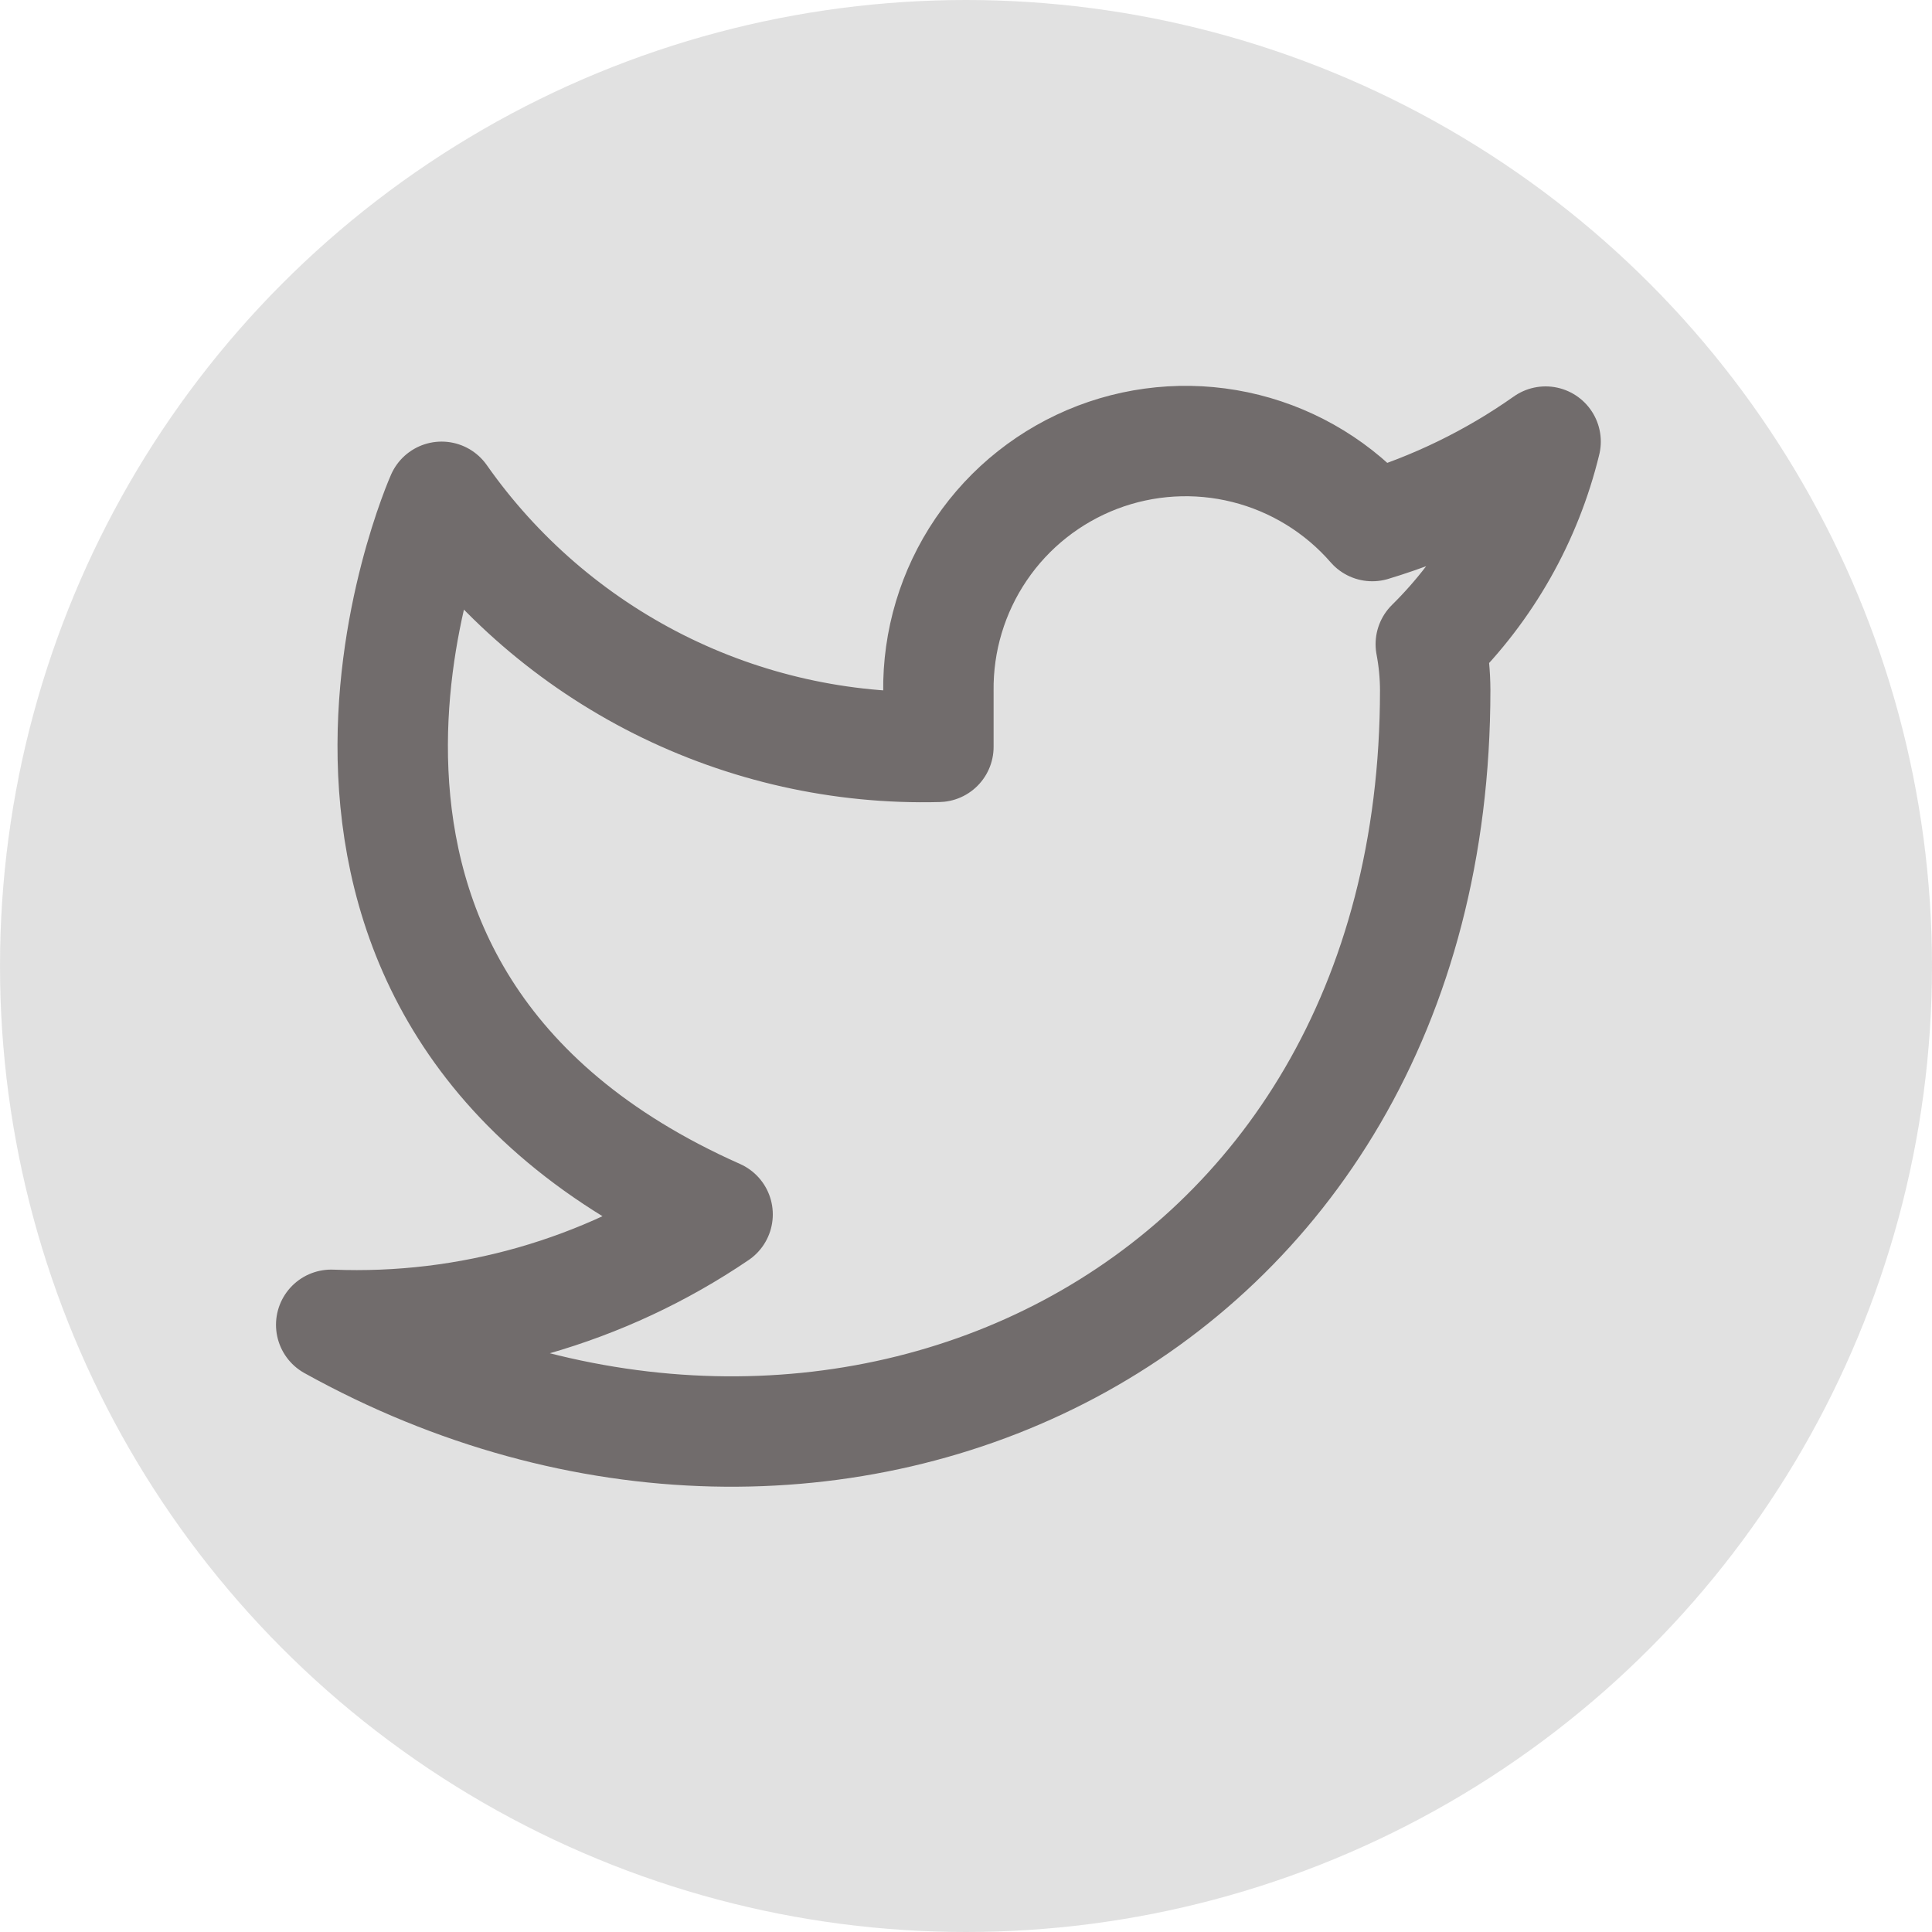 <svg width="35" height="35" viewBox="0 0 35 35" fill="none" xmlns="http://www.w3.org/2000/svg">
<path d="M28 8C27.042 8.676 25.982 9.192 24.86 9.53C24.258 8.838 23.457 8.347 22.567 8.124C21.677 7.901 20.739 7.957 19.882 8.284C19.025 8.612 18.288 9.194 17.773 9.954C17.258 10.713 16.988 11.612 17 12.53V13.53C15.243 13.576 13.501 13.186 11.931 12.396C10.361 11.605 9.01 10.439 8 9C8 9 4 18 13 22C10.941 23.398 8.487 24.099 6 24C15 29 26 24 26 12.5C25.999 12.222 25.972 11.944 25.92 11.67C26.941 10.664 27.661 9.393 28 8V8Z" stroke="#1F1414" stroke-width="2" stroke-linecap="round" stroke-linejoin="round"/>
<circle opacity="0.5" cx="17.5" cy="17.5" r="17.5" fill="#C4C4C4"/>
</svg>
